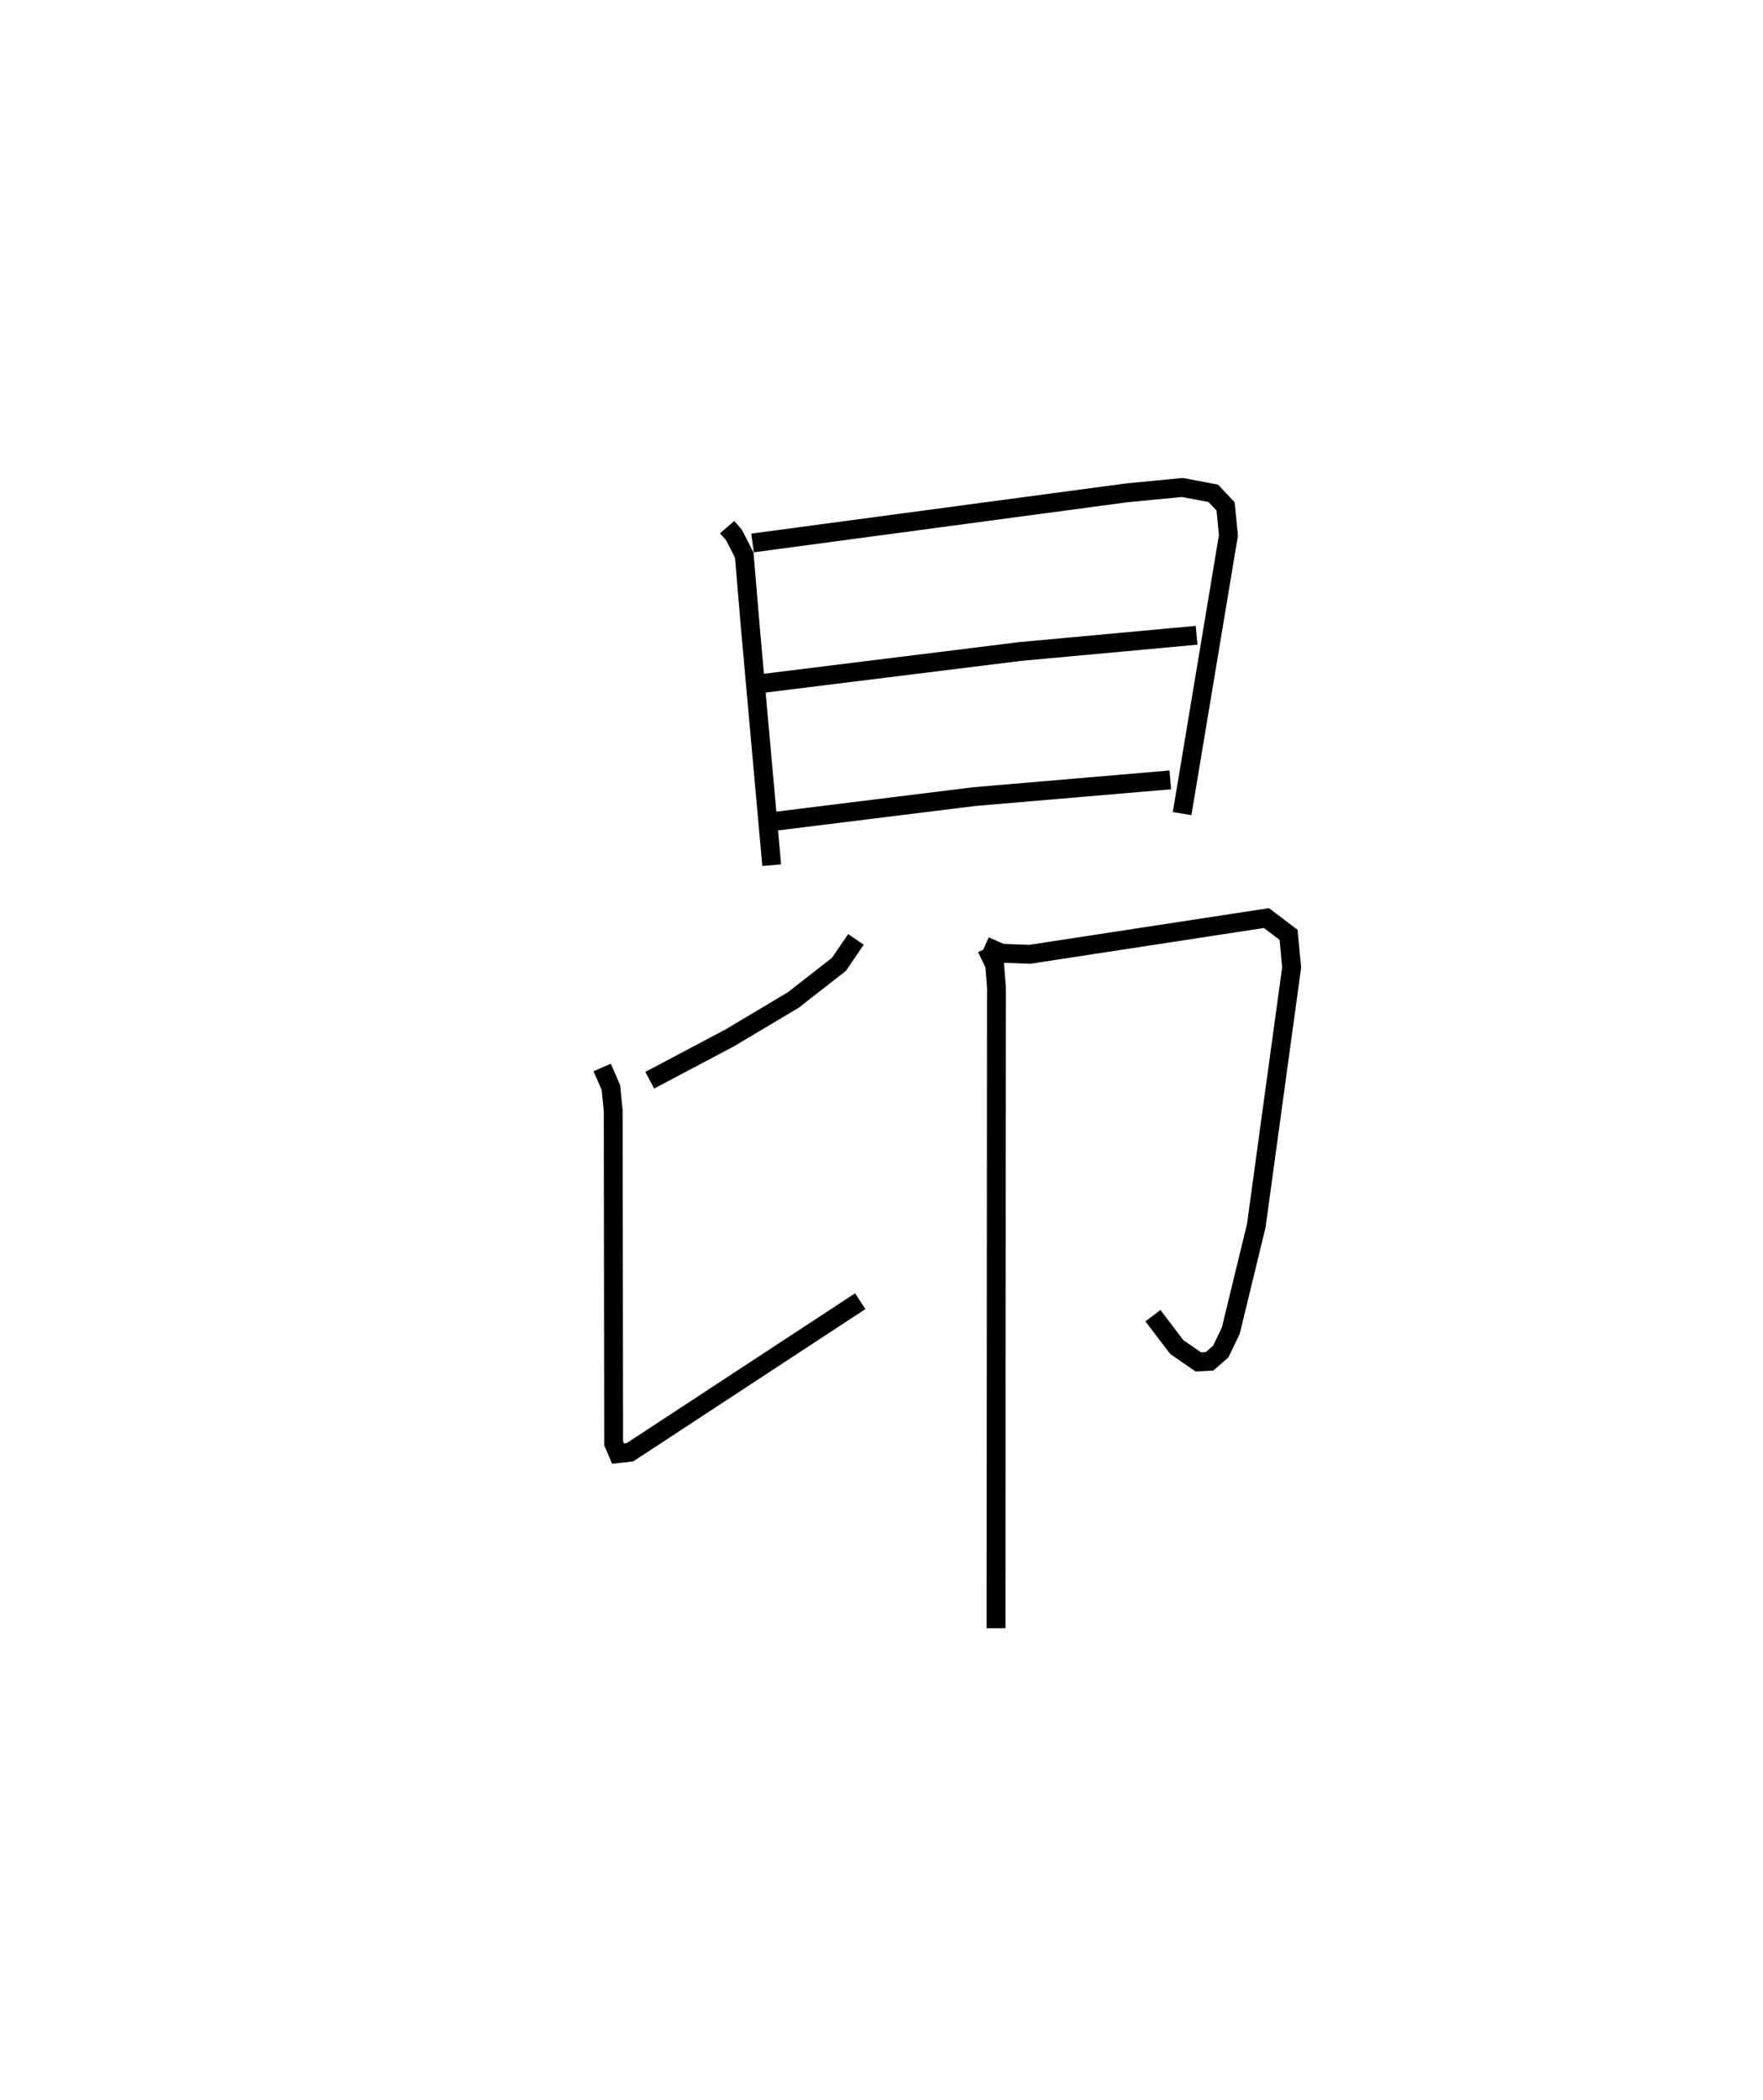 <?xml version="1.0" encoding="utf-8" ?>
<svg baseProfile="full" height="111.337" version="1.1" width="93.509" xmlns="http://www.w3.org/2000/svg" xmlns:ev="http://www.w3.org/2001/xml-events" xmlns:xlink="http://www.w3.org/1999/xlink"><defs /><rect fill="white" height="111.337" width="93.509" x="0" y="0" /><path d="M25,25 m0.0,0.0 m13.567,2.952 l0.369,0.426 0.539,1.058 l0.328,3.898 1.127,12.541 m-1.016,-17.085 l19.817,-2.654 2.982,-0.288 l1.638,0.31 0.654,0.693 l0.15,1.543 -2.456,14.747 m-22.19,-6.91 l13.576,-1.683 9.381,-0.863 m-22.655,9.9 l10.861,-1.345 10.398,-0.887 m-16.671,8.458 l-0.902,1.322 -2.417,1.888 l-3.368,2.008 -4.251,2.25 m-2.523,-0.677 l0.465,1.068 0.122,1.243 l0.022,17.618 0.233,0.546 l0.63,-0.071 12.217,-8.012 m6.613,-18.834 l0.88,0.387 1.495,0.055 l12.557,-1.922 1.173,0.89 l0.164,1.721 -1.877,13.704 l-1.351,5.562 -0.531,1.106 l-0.594,0.519 -0.599,0.032 l-1.138,-0.785 -1.268,-1.665 m-8.821,-19.494 l0.427,0.894 0.095,1.196 l-0.022,33.977 " fill="none" stroke="black" stroke-width="1" /></svg>